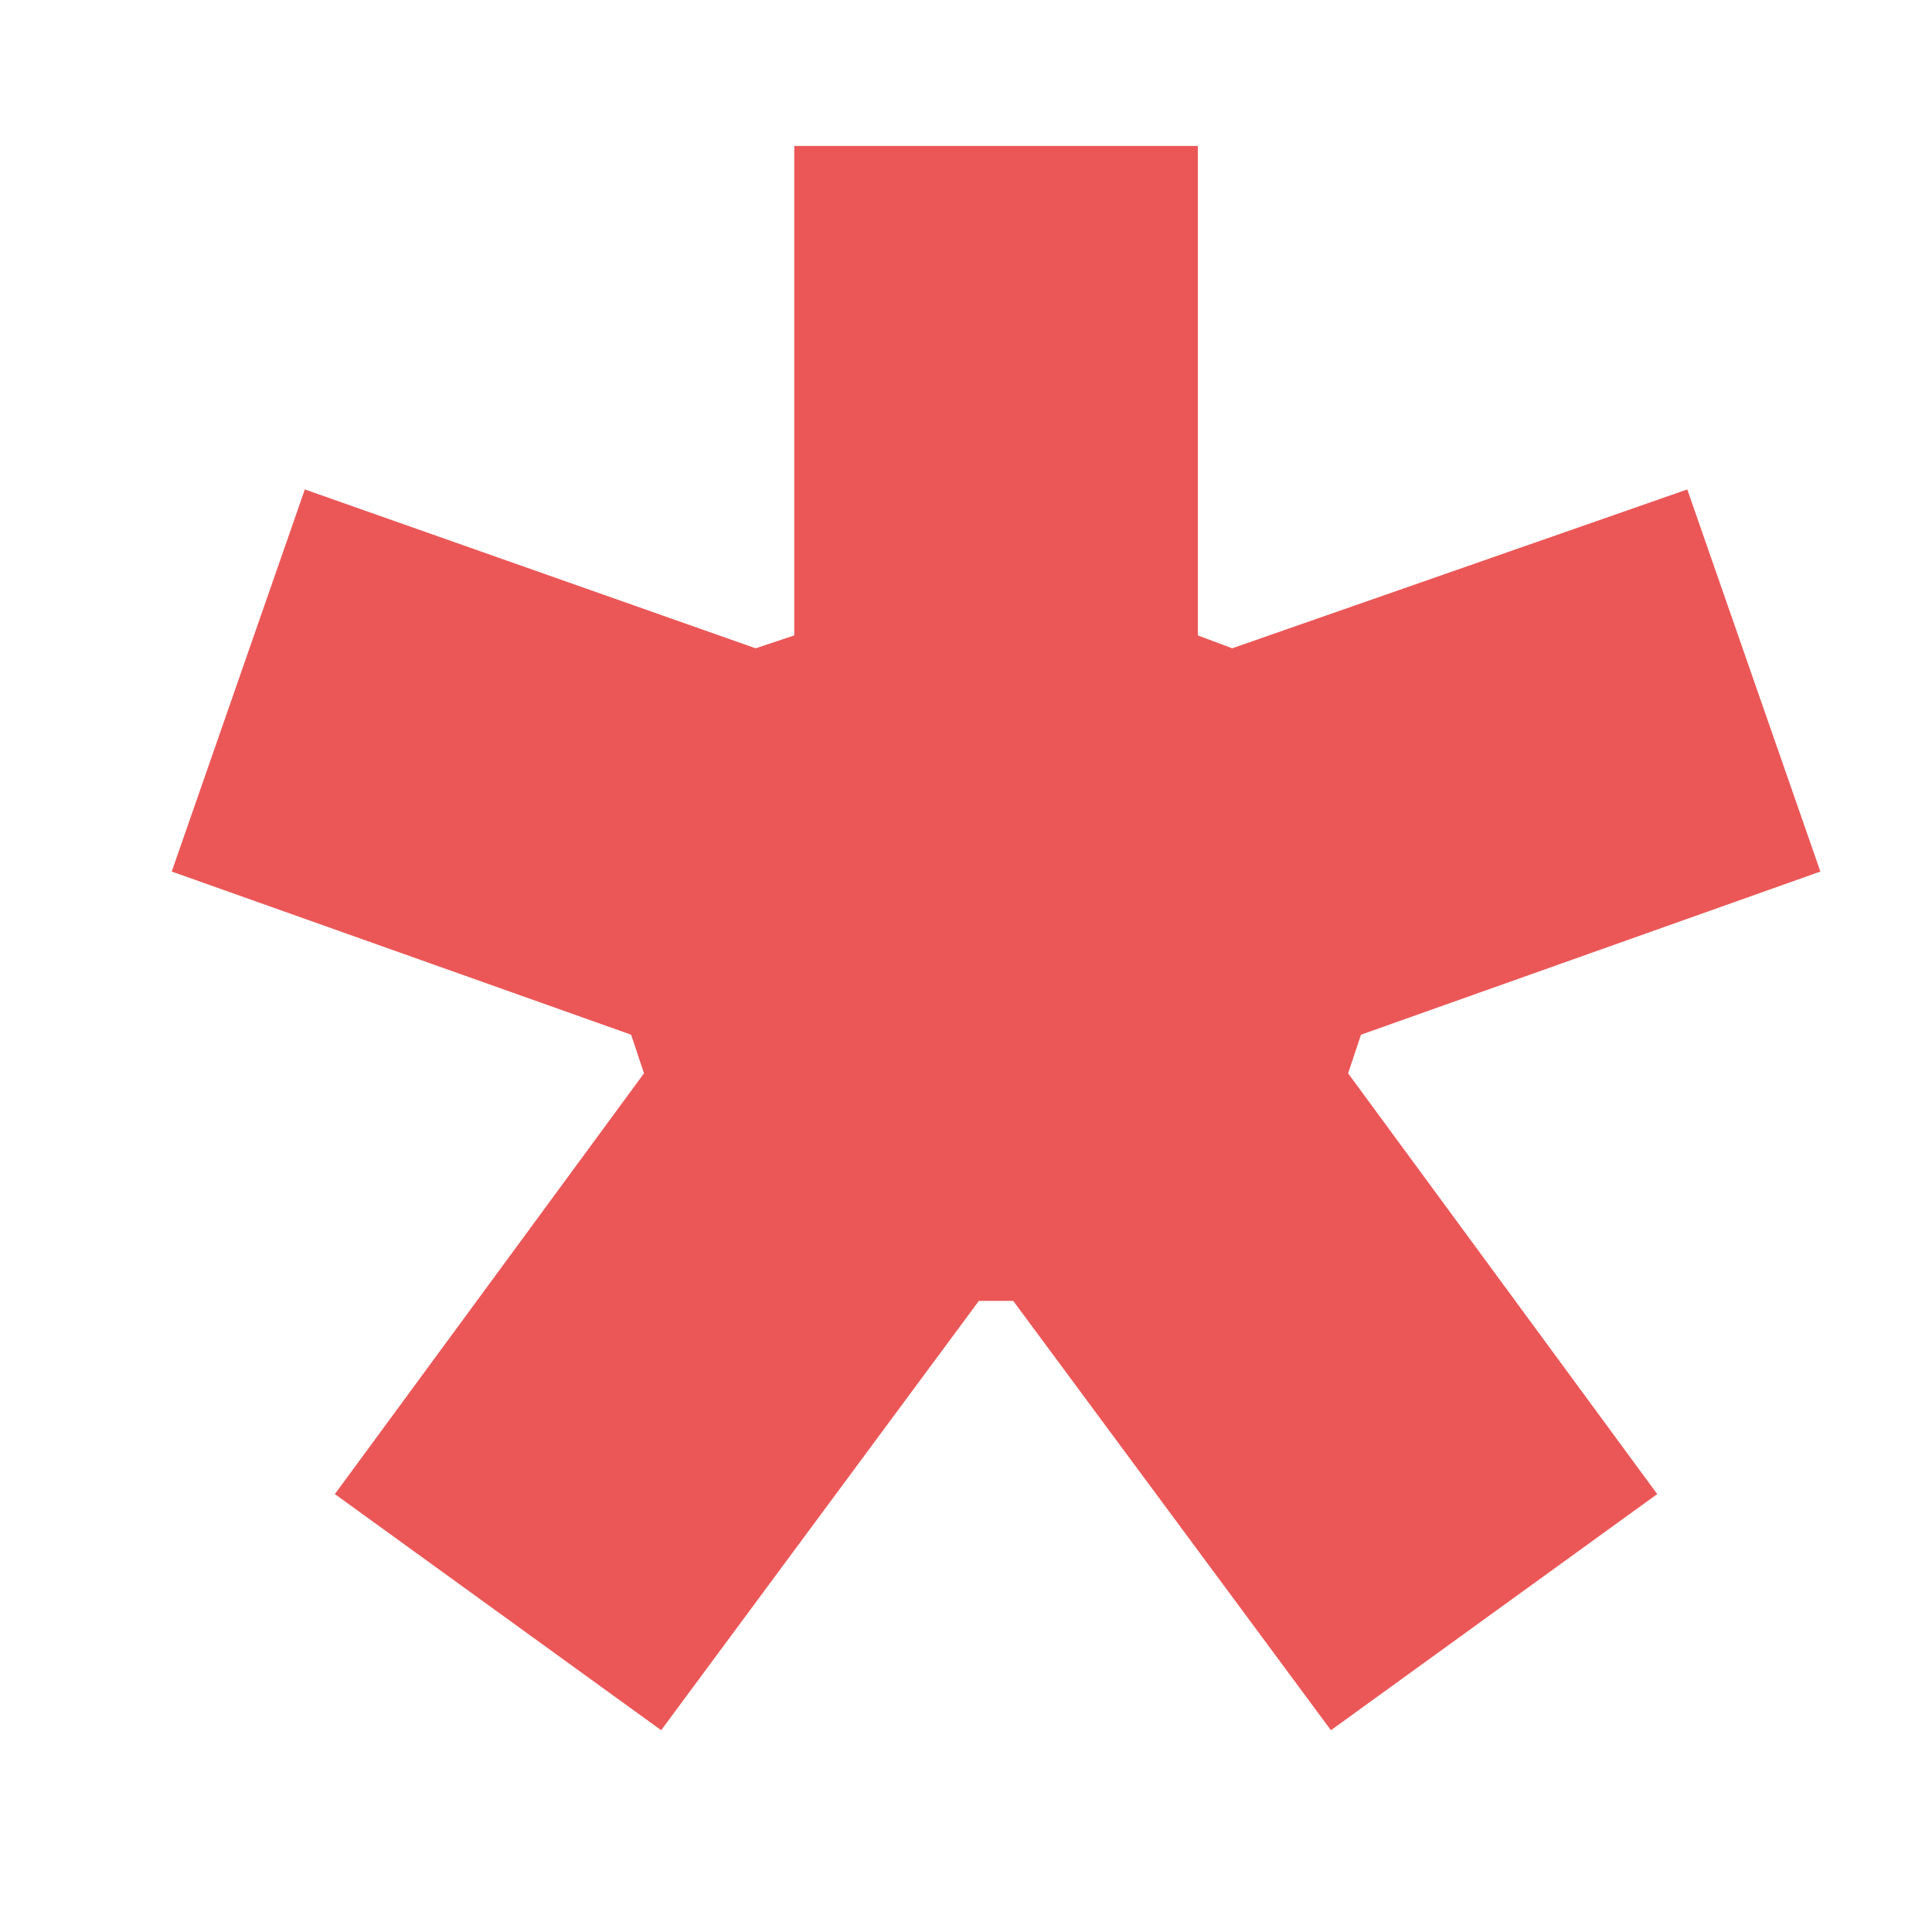 <svg width="9" height="9" viewBox="0 0 9 9" fill="none" xmlns="http://www.w3.org/2000/svg">
<path d="M1.42 2.28L3.52 3.02L3.7 2.96V0.68H5.58V2.96L5.74 3.02L7.86 2.28L8.48 4.06L6.34 4.82L6.28 5L7.72 6.96L6.2 8.06L4.72 6.06H4.56L3.08 8.06L1.56 6.96L3 5L2.94 4.82L0.8 4.06L1.42 2.28Z" fill="#EB5757"/>
</svg>
